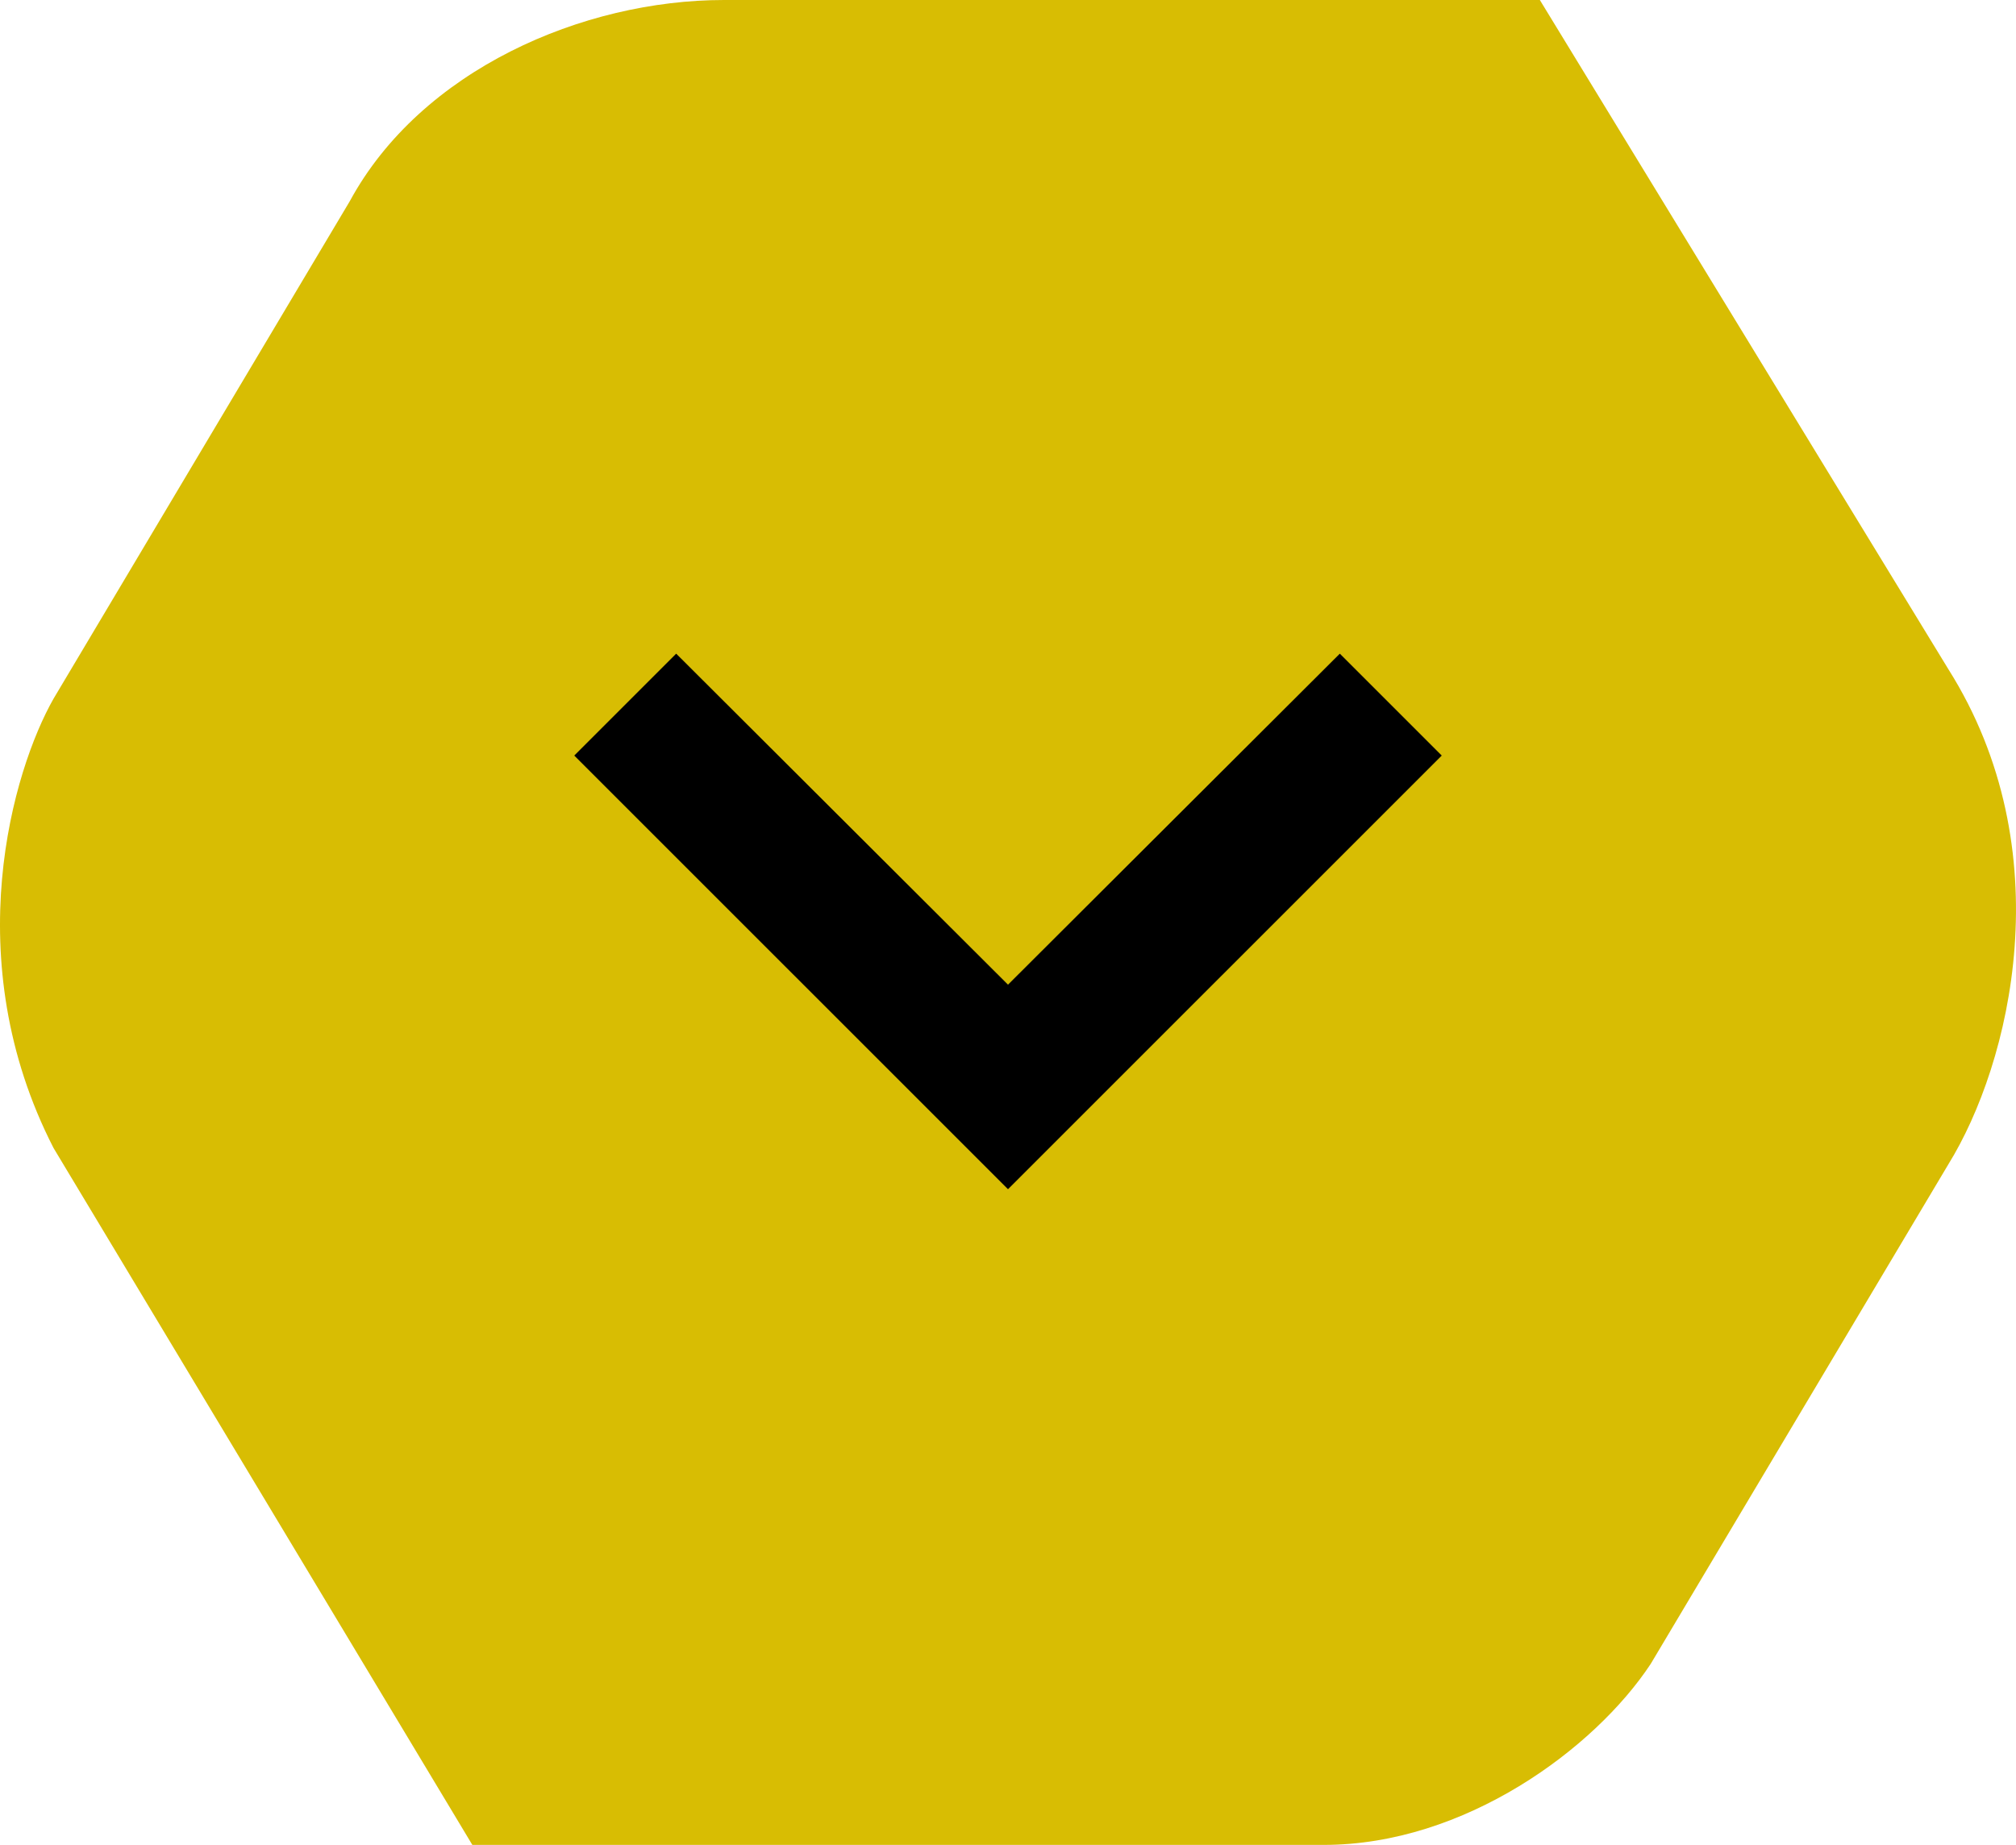 <svg width="990" height="906" viewBox="0 0 990 906" fill="none" xmlns="http://www.w3.org/2000/svg">
<path d="M650.107 906H231.952L132.284 740.143L26.288 563.757C-21.322 470.952 6.45 377.996 26.288 343.118L132.284 165.118L171.74 98.859C206.747 34.294 286.212 0 355.526 0H756.178L856.472 164.298L956.766 328.596C1012.95 417.656 987.397 522.289 956.766 571.805L856.472 740.143L810.613 817.115C783.133 858.758 719.246 906 650.107 906Z" fill="#D8BD03"/>
<path d="M332.055 321L495 483.556L657.945 321L708 371.045L495 584L282 371.045L332.055 321Z" fill="black"/>
</svg>
